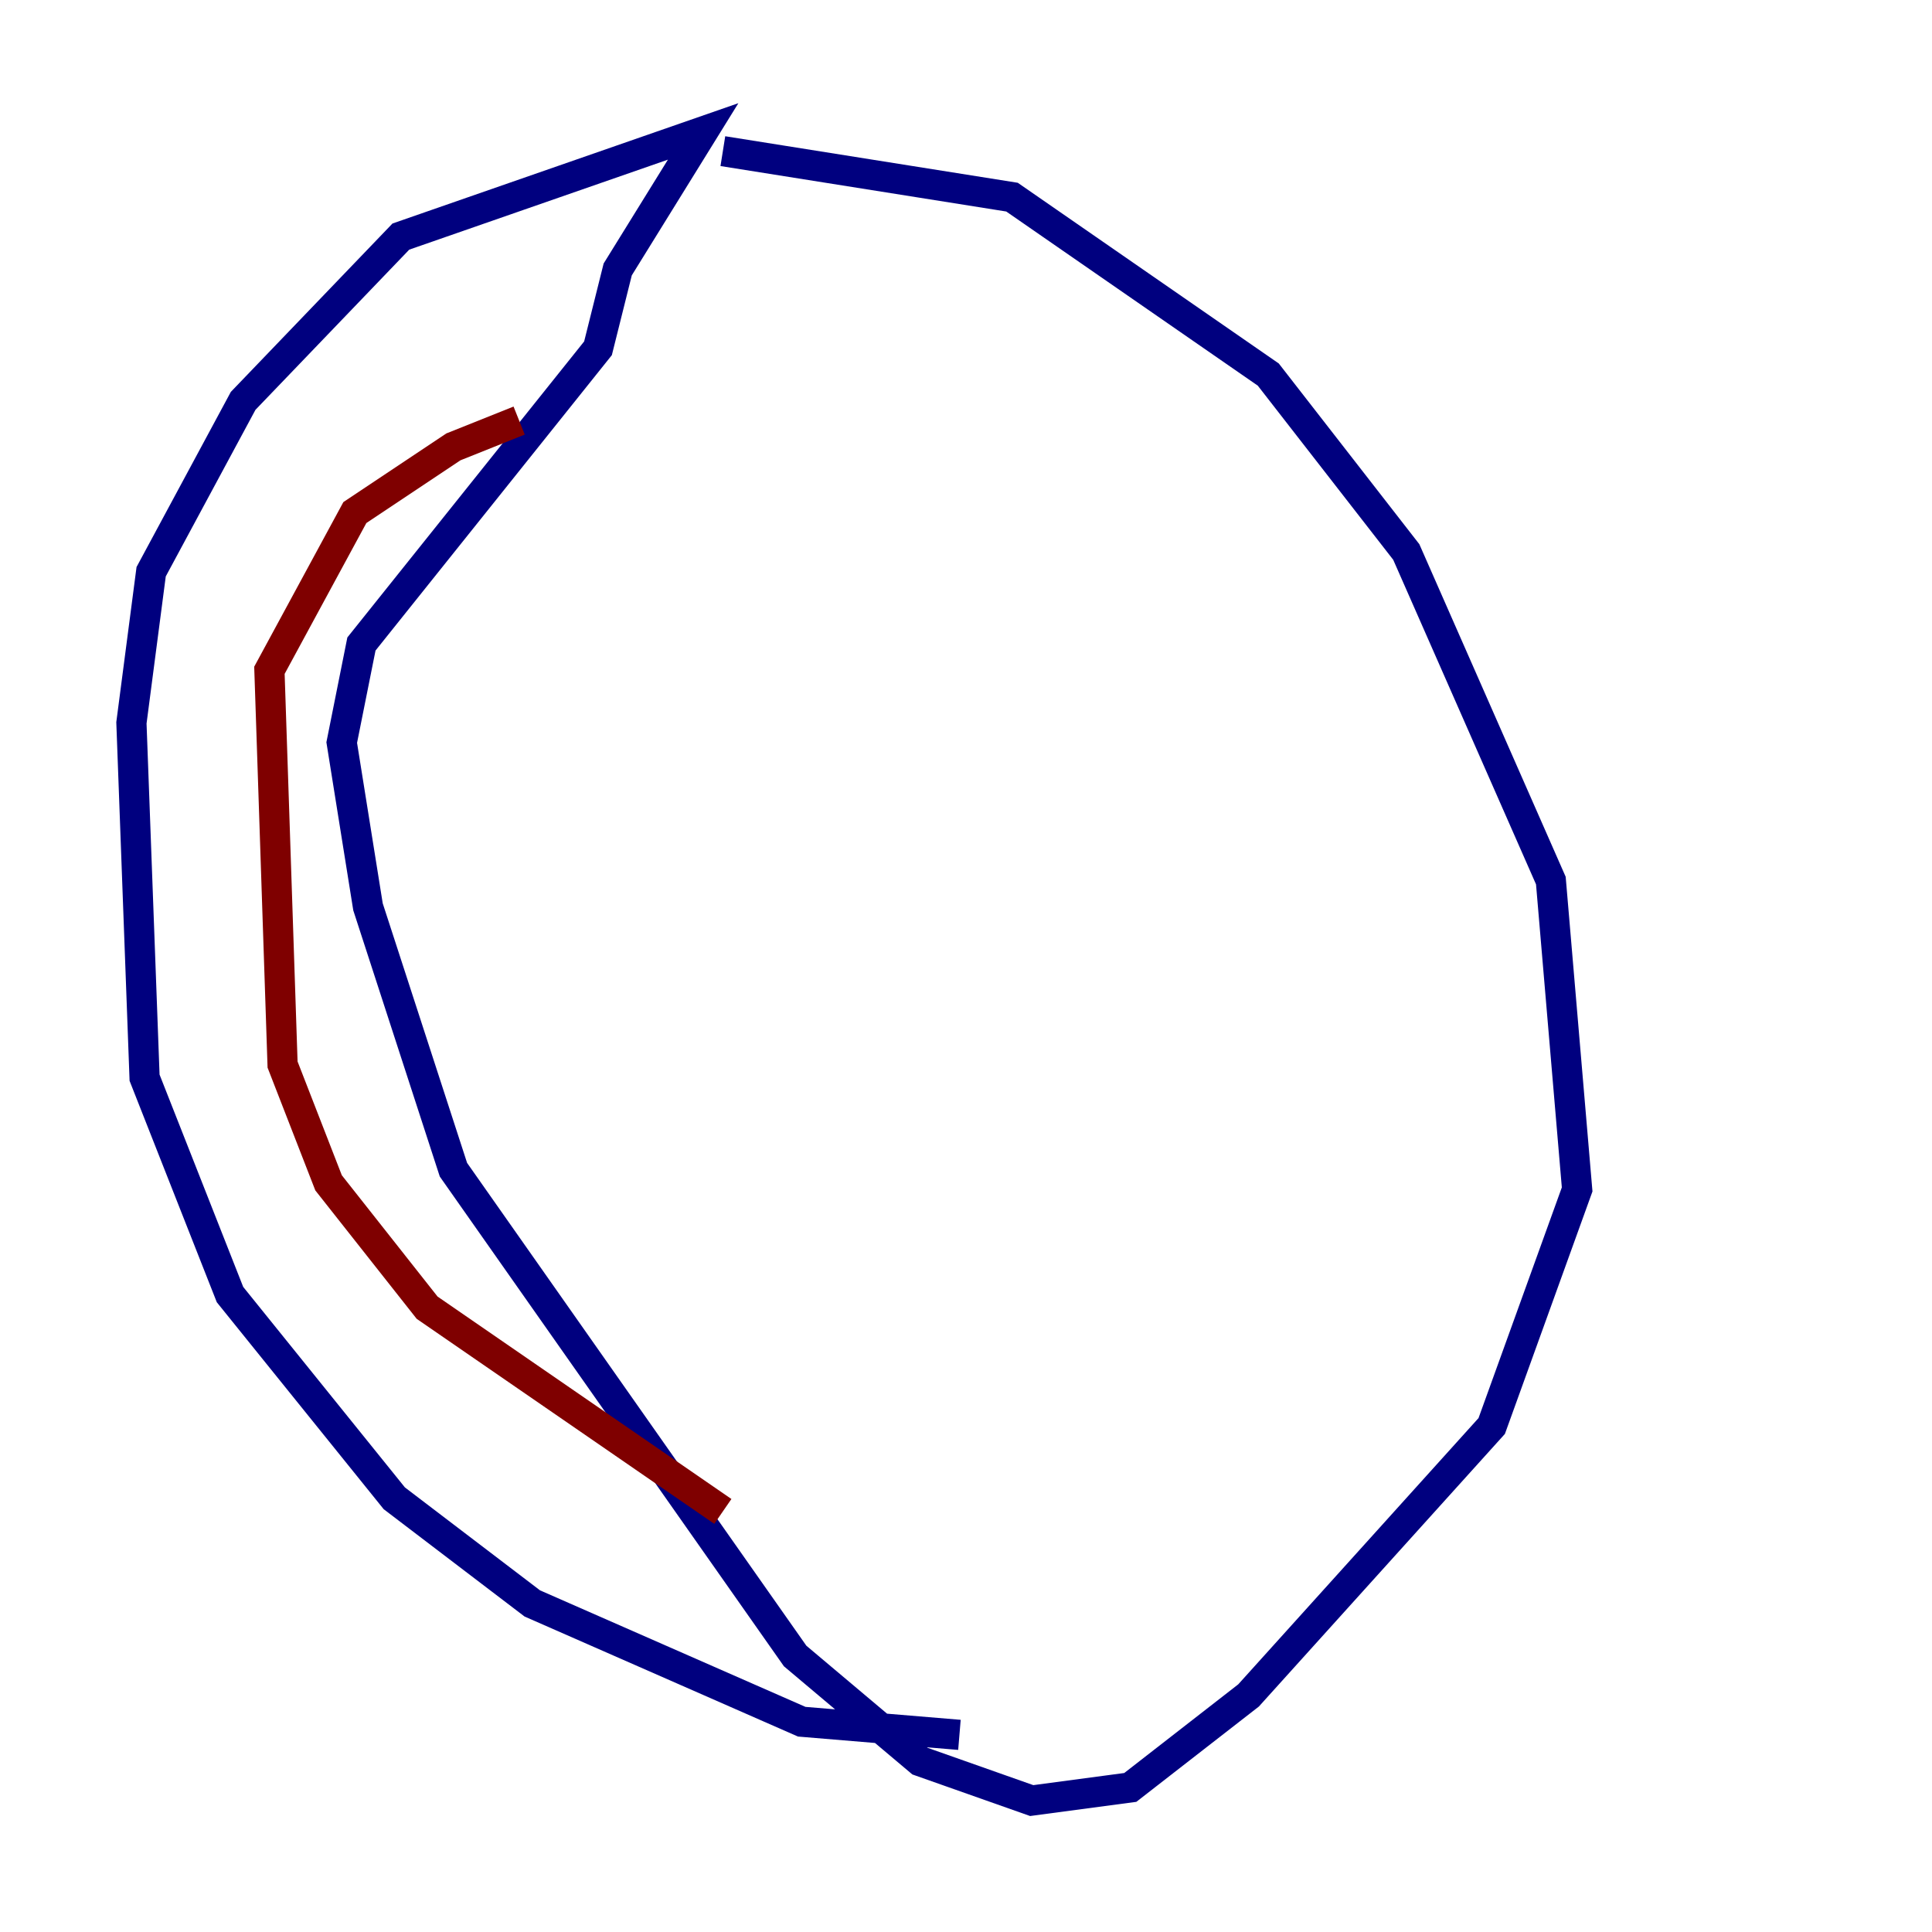 <?xml version="1.0" encoding="utf-8" ?>
<svg baseProfile="tiny" height="128" version="1.2" viewBox="0,0,128,128" width="128" xmlns="http://www.w3.org/2000/svg" xmlns:ev="http://www.w3.org/2001/xml-events" xmlns:xlink="http://www.w3.org/1999/xlink"><defs /><polyline fill="none" points="47.891,10.014 67.048,13.061 84.027,24.816 93.17,36.571 102.748,58.34 104.49,78.803 98.83,94.476 82.721,112.326 74.884,118.422 68.354,119.293 60.952,116.68 52.68,109.714 30.041,77.497 24.381,60.082 22.64,49.197 23.946,42.667 39.619,23.075 40.925,17.85 46.585,8.707 26.558,15.674 16.109,26.558 10.014,37.878 8.707,47.891 9.578,71.401 15.238,85.769 26.122,99.265 35.265,106.231 53.116,114.068 63.565,114.939" stroke="#00007f" stroke-width="2" /><polyline fill="none" points="34.395,27.864 30.041,29.605 23.51,33.959 17.85,44.408 18.721,70.531 21.769,78.367 28.299,86.639 47.891,100.136" stroke="#7f0000" stroke-width="2" /></svg>